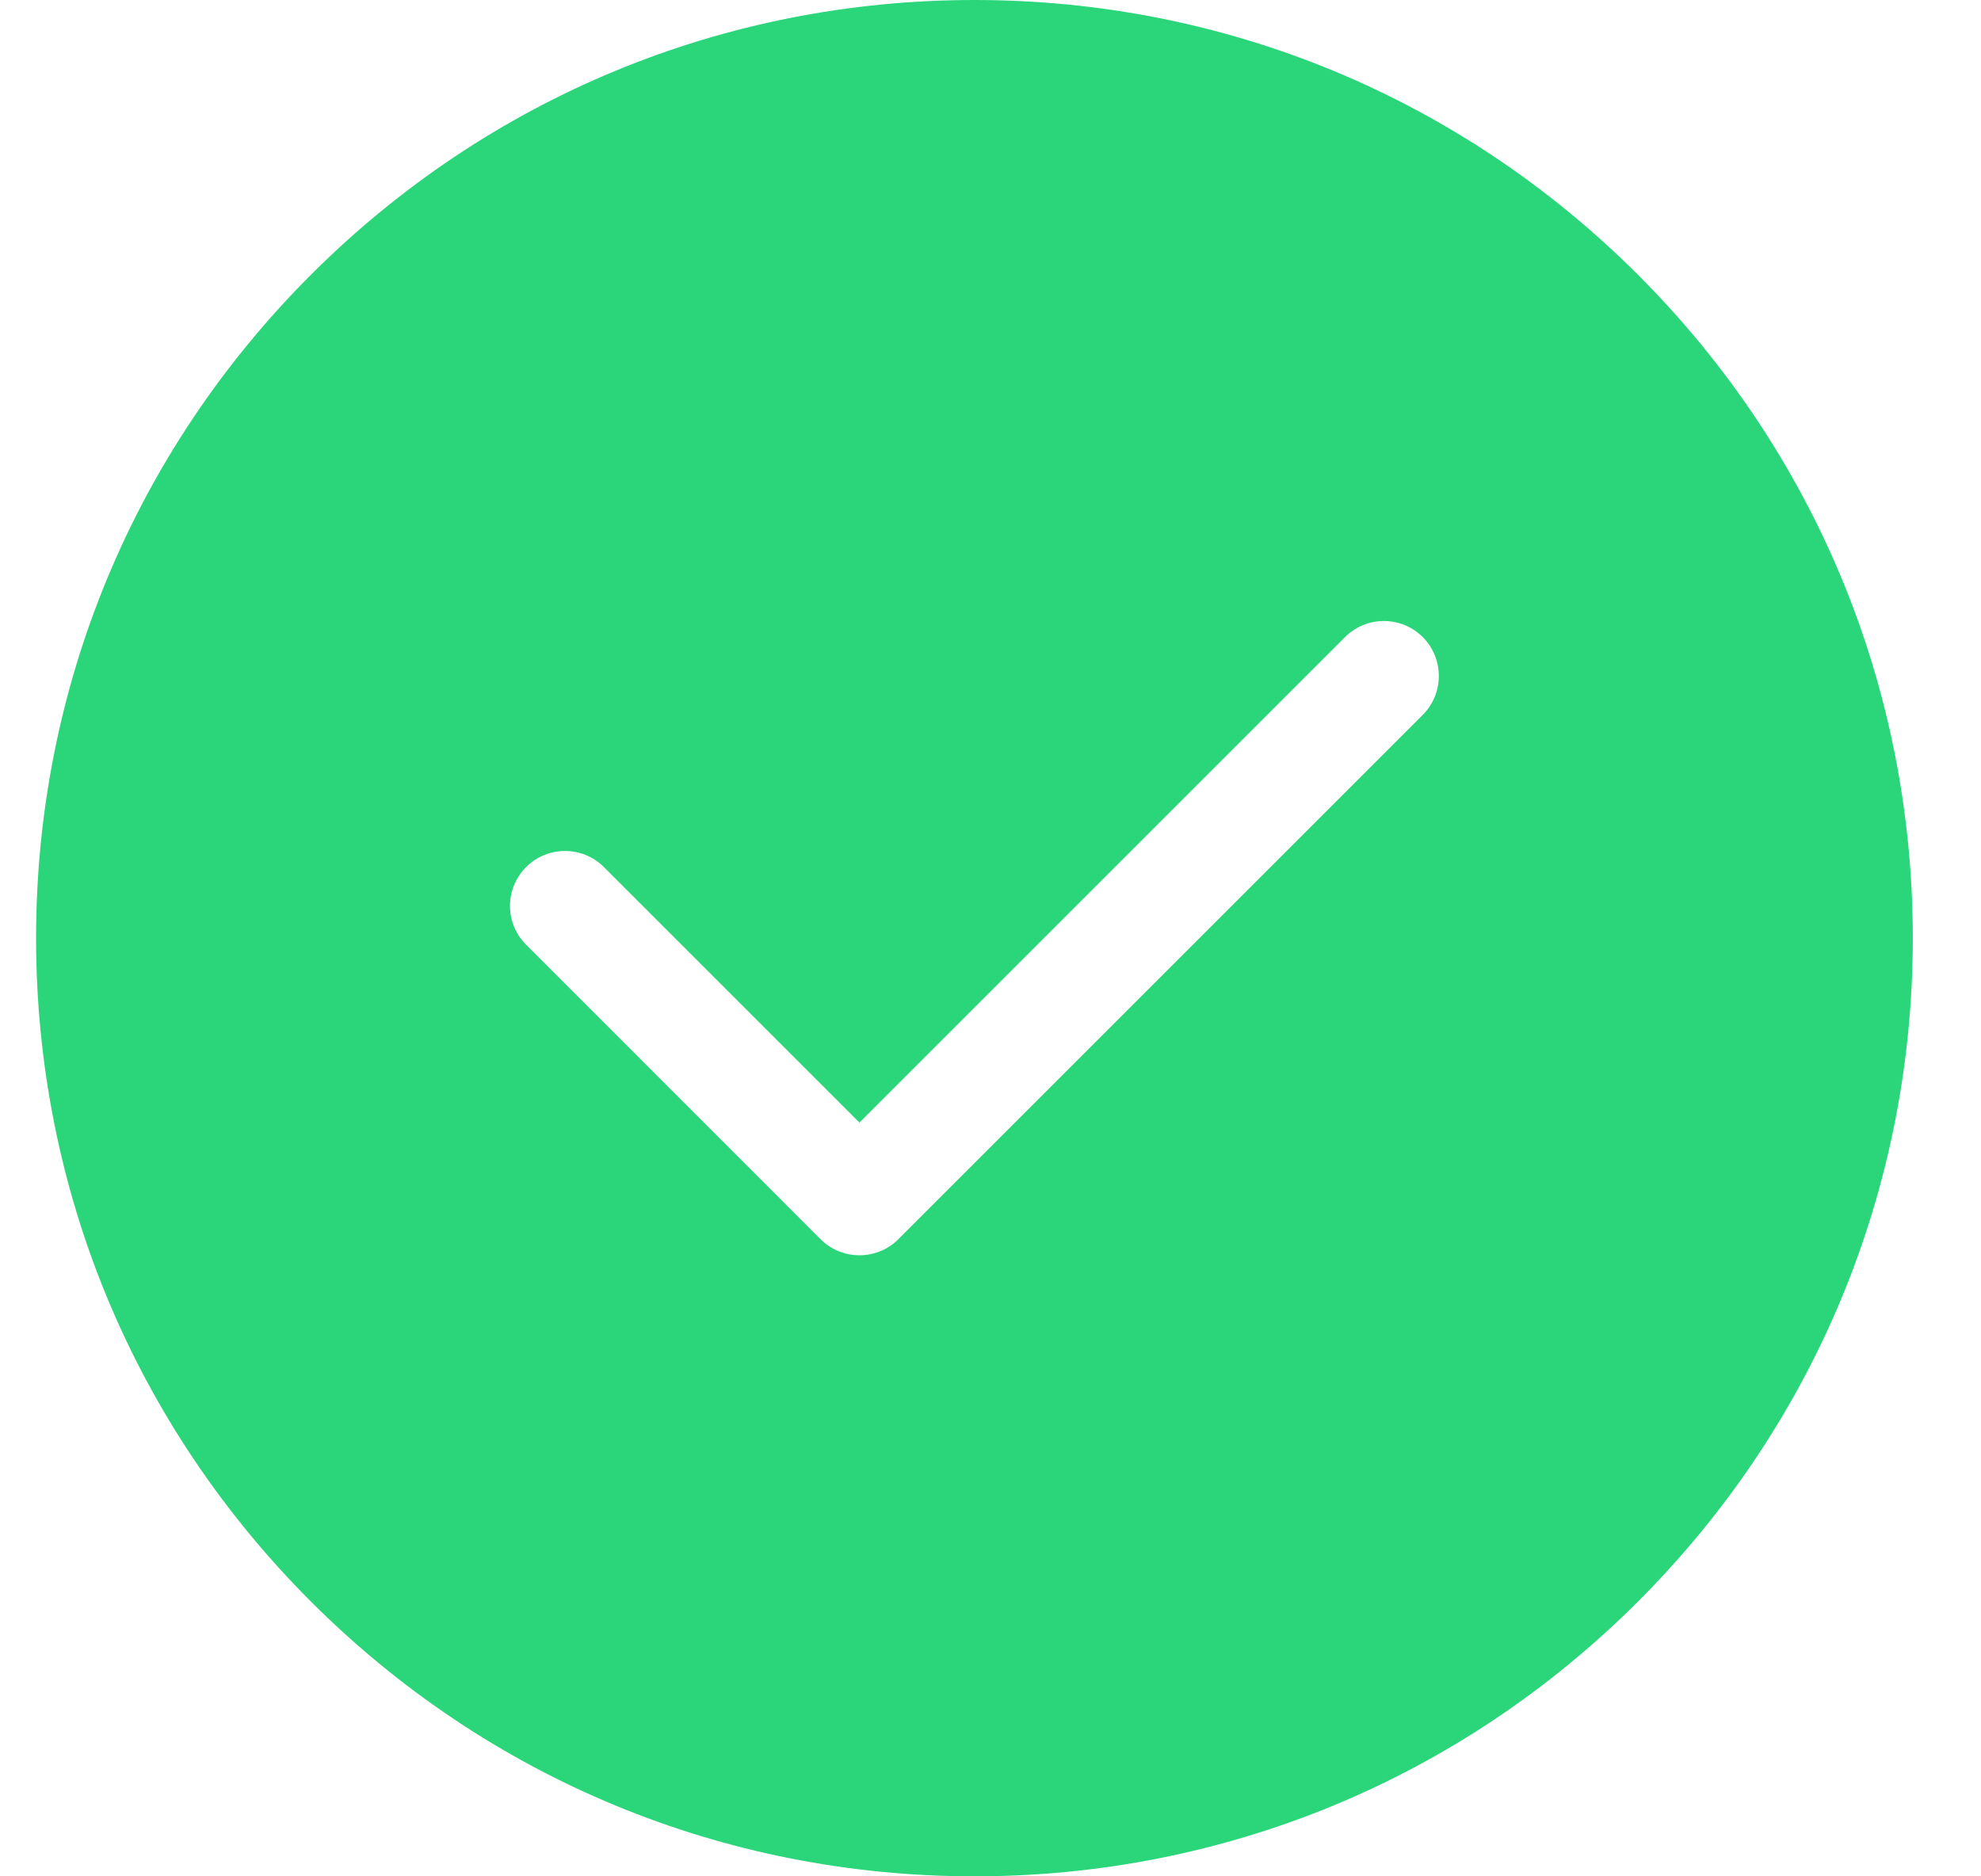<svg width="19" height="18" viewBox="0 0 19 18" fill="none" xmlns="http://www.w3.org/2000/svg">
<g id="shapes-and-symbols (1)">
<g id="Group 18">
<path id="Path 56" fill-rule="evenodd" clip-rule="evenodd" d="M9.346 0C11.75 0 14.01 0.936 15.71 2.636C17.41 4.336 18.346 6.596 18.346 9C18.346 11.404 17.41 13.664 15.71 15.364C14.01 17.064 11.75 18 9.346 18C6.942 18 4.682 17.064 2.982 15.364C1.282 13.664 0.346 11.404 0.346 9C0.346 6.596 1.282 4.336 2.982 2.636C4.682 0.936 6.942 0 9.346 0ZM8.616 11.888L13.646 6.858C13.851 6.652 13.851 6.318 13.646 6.112C13.44 5.906 13.106 5.906 12.9 6.112L8.243 10.769L5.792 8.318C5.586 8.112 5.252 8.112 5.046 8.318C4.84 8.524 4.84 8.858 5.046 9.063L7.87 11.888C7.973 11.991 8.108 12.042 8.243 12.042C8.378 12.042 8.513 11.991 8.616 11.888Z" fill="#2BD67B"/>
</g>
</g>
</svg>
